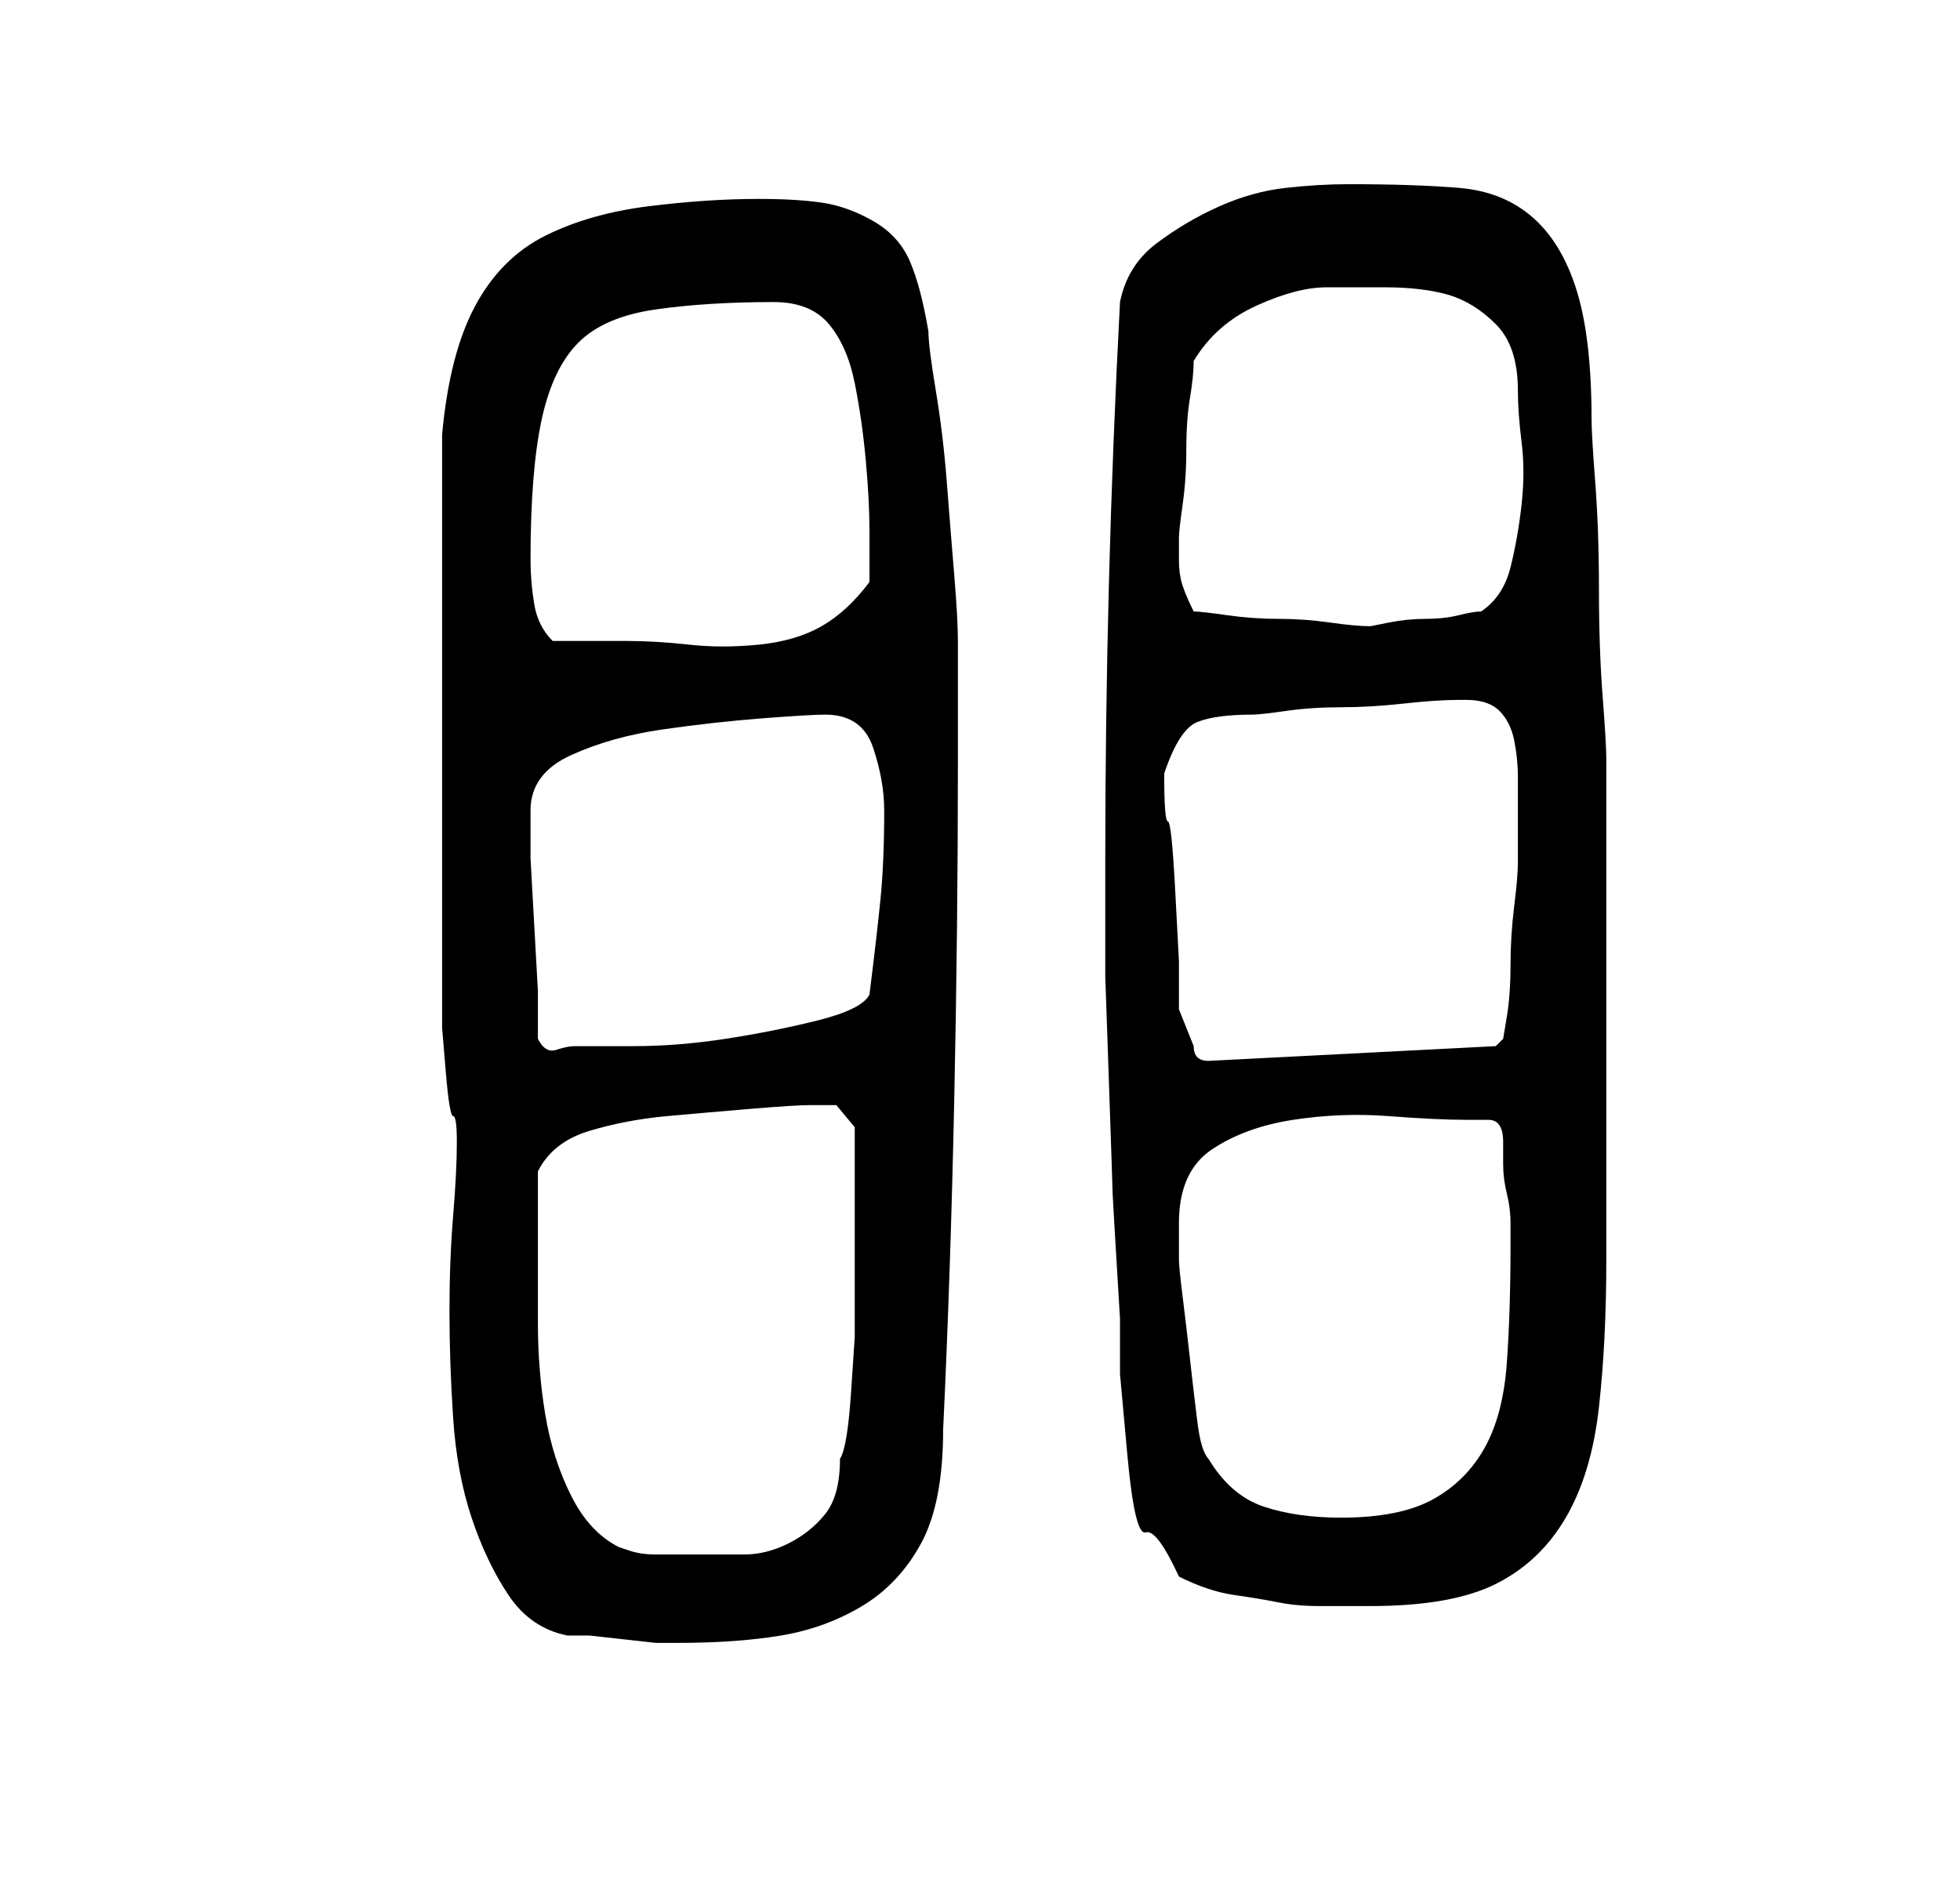 <?xml version="1.0" standalone="no"?>
<!DOCTYPE svg PUBLIC "-//W3C//DTD SVG 1.1//EN" "http://www.w3.org/Graphics/SVG/1.1/DTD/svg11.dtd" >
<svg xmlns="http://www.w3.org/2000/svg" xmlns:xlink="http://www.w3.org/1999/xlink" version="1.1" viewBox="-10 0 266 256">
   <path fill="currentColor"
d="M50 98v10v12.5v11.5v5v2.5t0.5 6t1 6t0.5 3.5q0 4 -0.5 10t-0.5 13t0.5 14.5t2.5 13.5t5 10.5t8 5.5h3t4.5 0.5t4.5 0.5h3q8 0 14 -1t11 -4t8 -8.5t3 -15.5q1 -21 1.5 -44.5t0.5 -45.5v-17q0 -3 -0.5 -9t-1 -12.5t-1.5 -12.5t-1 -8q-1 -6 -2.5 -9.5t-5 -5.5t-7 -2.5
t-8.5 -0.5q-7 0 -15 1t-14 4t-9.5 9.5t-4.5 17.5v8v11.5v11.5v8zM150 214q4 2 7.5 2.5t6 1t5.5 0.5h7q11 0 17 -3t9.5 -9t4.5 -15t1 -20v-33v-35q0 -2 -0.5 -8.5t-0.5 -14.5t-0.5 -14.5t-0.5 -8.5q0 -11 -2 -17.5t-6 -10t-10 -4t-15 -0.5q-4 0 -8.5 0.5t-9 2.5t-8.5 5t-5 8
q-1 19 -1.5 38t-0.5 38v15.5t0.5 14.5t0.5 15t1 17v7.5t1 11t2.5 10.5t4.5 6zM63 169v-5v-5q2 -4 7 -5.5t10.5 -2t11.5 -1t8 -0.5h3.5t2.5 3v2v4v4v2v9v7.5t-0.5 7.5t-1.5 9q0 5 -2 7.5t-5 4t-6 1.5h-7h-2h-3q-2 0 -3.5 -0.5l-1.5 -0.5q-4 -2 -6.5 -7t-3.5 -11t-1 -12.5
v-10.5zM154 198q-1 -1 -1.5 -5t-1 -8.5t-1 -8.5t-0.5 -5v-2.5v-2.5q0 -7 4.5 -10t11 -4t13 -0.5t10.5 0.5h3q2 0 2 3v3q0 2 0.5 4t0.5 4v3q0 9 -0.5 16t-3 11.5t-7 7t-12.5 2.5q-6 0 -10.5 -1.5t-7.5 -6.5zM148 105q2 -6 4.5 -7t7.5 -1q1 0 4.5 -0.5t7.5 -0.5t8.5 -0.5
t7.5 -0.5h1q3 0 4.5 1.5t2 4t0.5 5v4.5v3.5v3.5q0 2 -0.5 6t-0.5 8t-0.5 7l-0.5 3l-1 1l-39 2q-1 0 -1.5 -0.5t-0.5 -1.5l-1 -2.5l-1 -2.5v-6.5t-0.5 -9.5t-1 -9.5t-0.5 -6.5zM63 141v-6.5t-0.5 -9t-0.5 -9v-5.5v-1q0 -5 5.5 -7.5t12.5 -3.5t13.5 -1.5t8.5 -0.5q5 0 6.5 4.5
t1.5 8.5q0 7 -0.5 12t-1.5 13q-1 2 -7 3.5t-12.5 2.5t-12.5 1h-8q-1 0 -2.5 0.5t-2.5 -1.5zM62 76q0 -12 1.5 -19t5 -10.5t10.5 -4.5t16 -1q5 0 7.5 3t3.5 8t1.5 10.5t0.5 9.5v3.5v3.5q-3 4 -6.5 6t-8.5 2.5t-9.5 0t-8.5 -0.5h-2h-3h-2.5h-2.5q-2 -2 -2.5 -5t-0.5 -6z
M152 83q-1 -2 -1.5 -3.5t-0.5 -3.5v-1.5v-1.5q0 -1 0.5 -4.5t0.5 -7.5t0.5 -7t0.5 -5q3 -5 8.5 -7.5t9.5 -2.5h8q5 0 8.5 1t6.5 4t3 9q0 3 0.5 7t0 8.5t-1.5 8.5t-4 6q-1 0 -3 0.5t-4.5 0.5t-5 0.5l-2.5 0.5q-2 0 -5.5 -0.5t-7 -0.5t-7 -0.5t-4.5 -0.5z" />
</svg>
